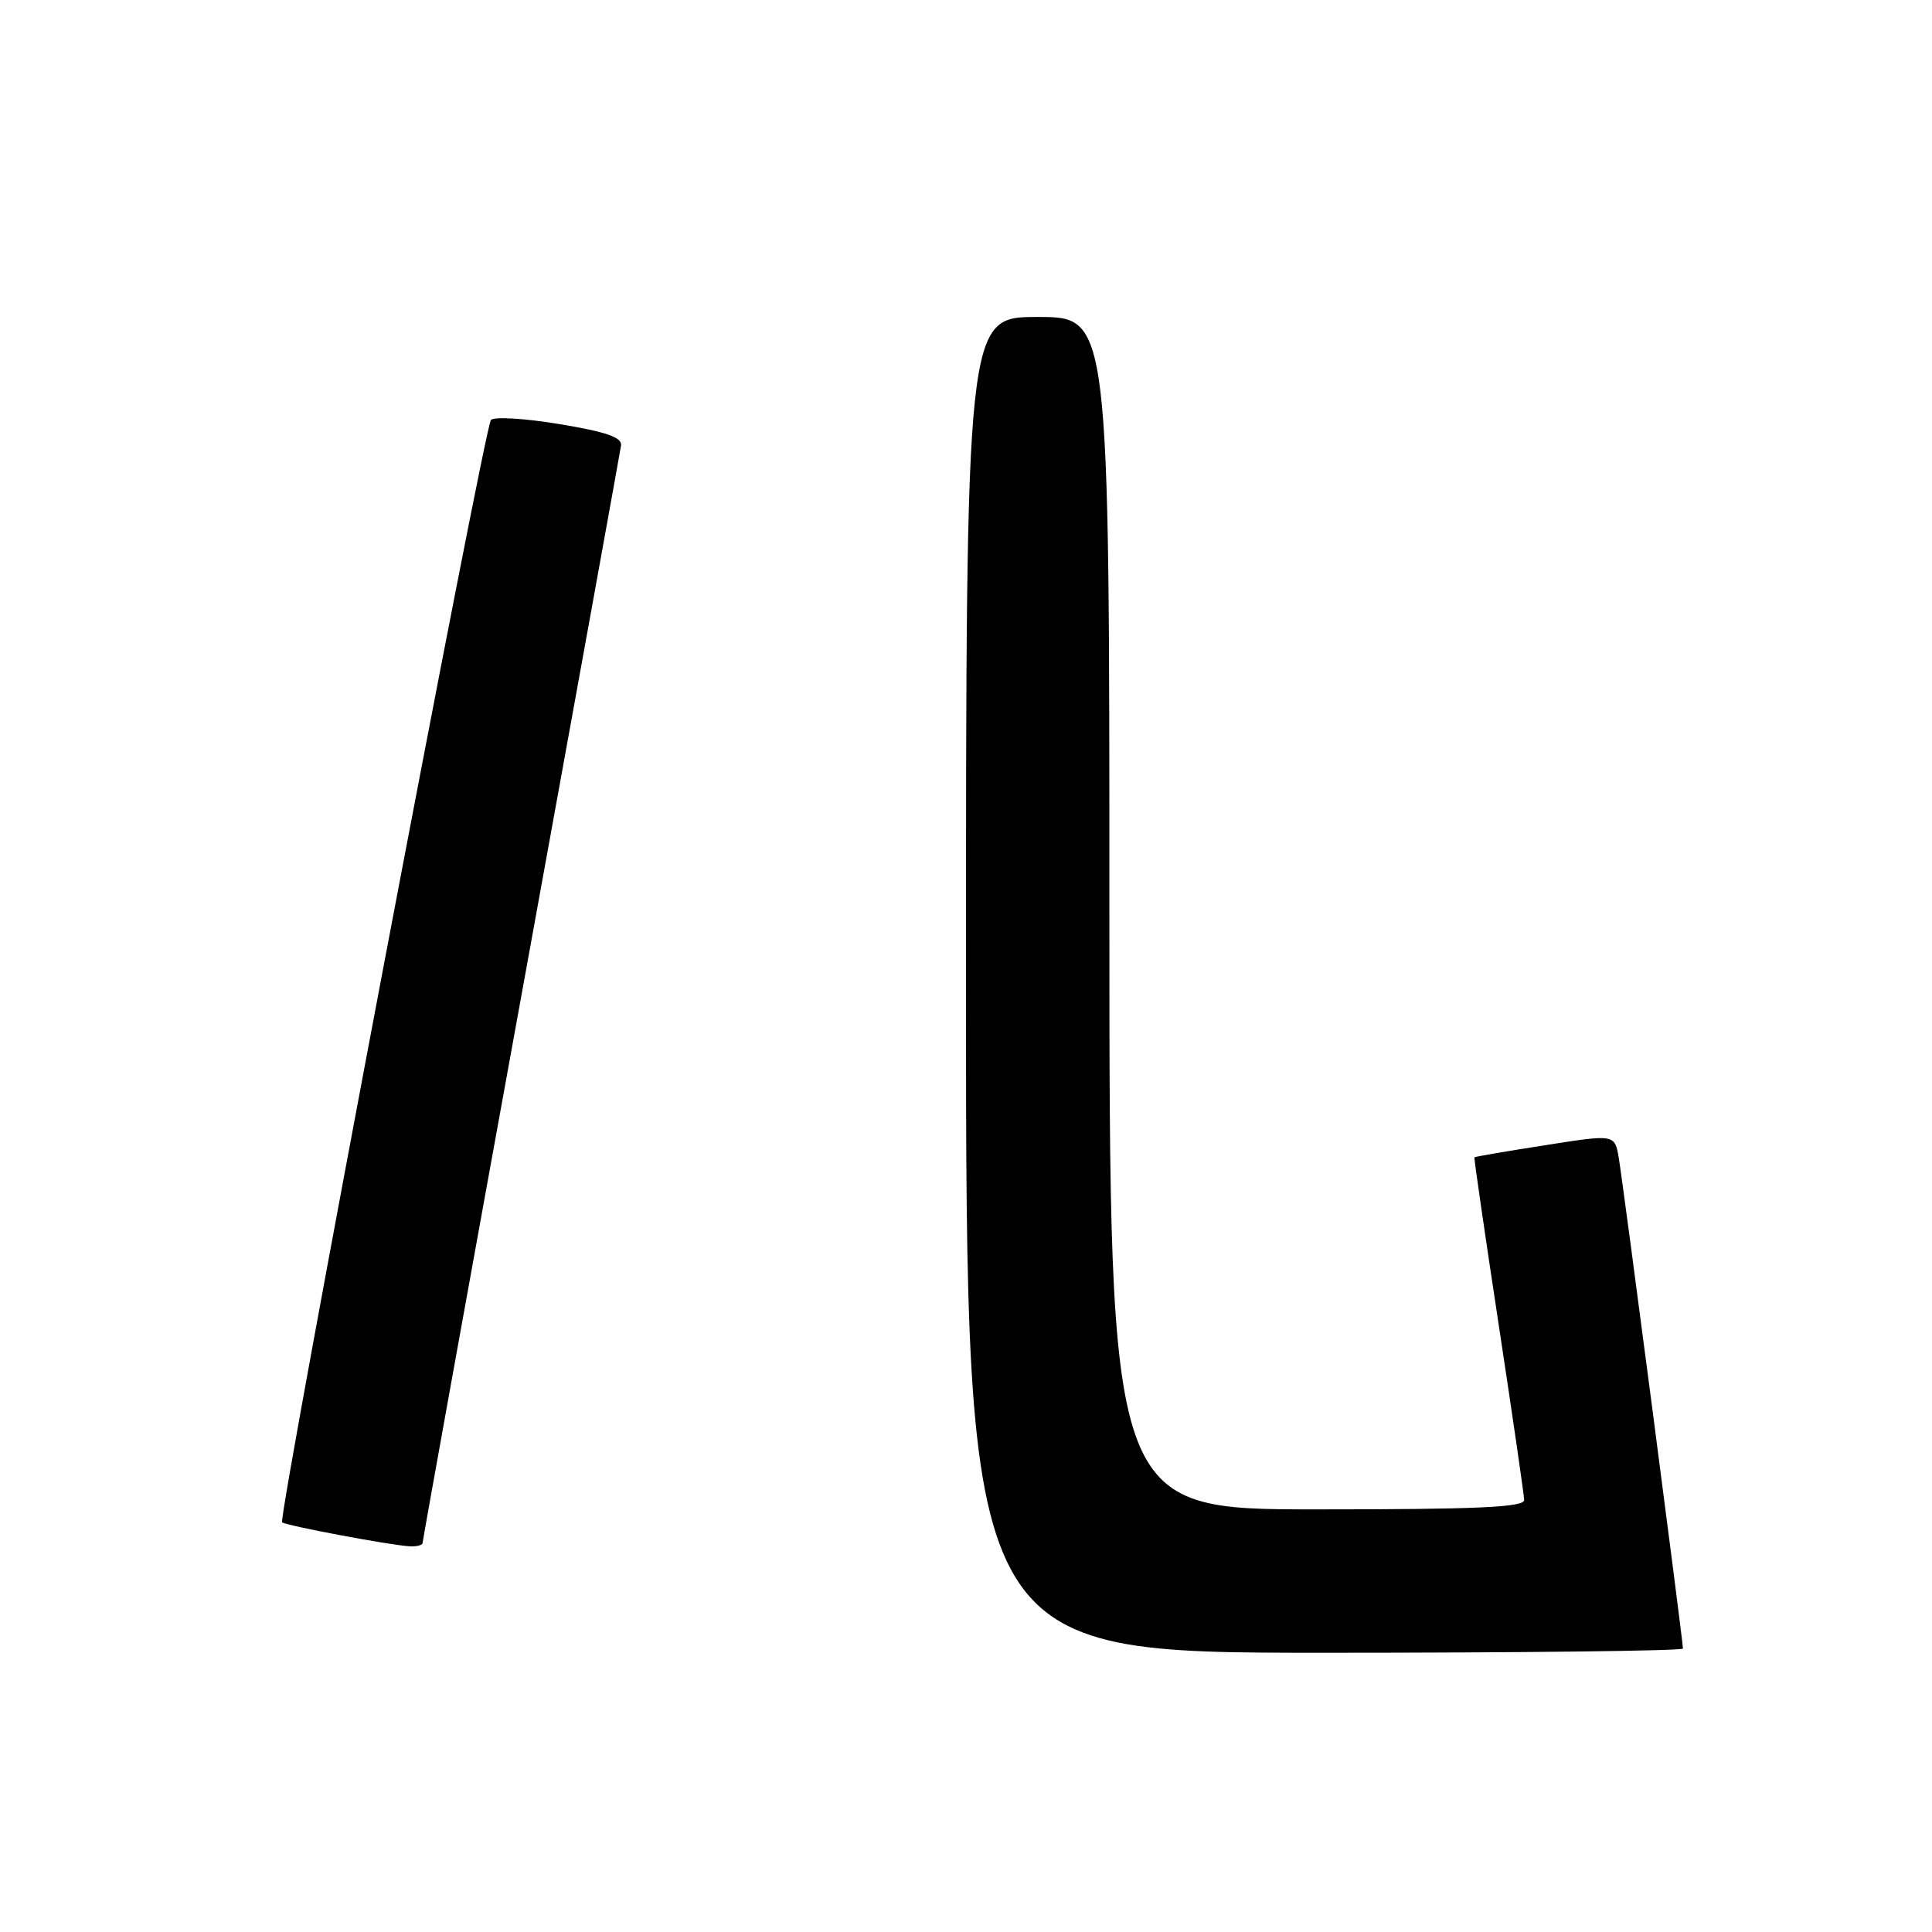 <?xml version="1.0" encoding="UTF-8" standalone="no"?>
<!DOCTYPE svg PUBLIC "-//W3C//DTD SVG 1.1//EN" "http://www.w3.org/Graphics/SVG/1.1/DTD/svg11.dtd" >
<svg xmlns="http://www.w3.org/2000/svg" xmlns:xlink="http://www.w3.org/1999/xlink" version="1.1" viewBox="0 0 256 256">
 <g >
 <path fill="currentColor"
d=" M 223.00 218.44 C 223.00 217.45 215.05 156.64 214.49 153.40 C 213.96 150.29 213.96 150.29 204.73 151.75 C 199.65 152.54 195.44 153.26 195.37 153.35 C 195.29 153.43 196.74 163.40 198.58 175.50 C 200.42 187.60 201.94 198.06 201.96 198.75 C 201.99 199.72 195.85 200.00 174.50 200.00 C 147.00 200.00 147.00 200.00 147.00 121.00 C 147.00 42.00 147.00 42.00 137.50 42.00 C 128.00 42.00 128.00 42.00 128.00 130.50 C 128.00 219.00 128.00 219.00 175.50 219.00 C 201.62 219.00 223.00 218.75 223.00 218.44 Z  M 56.00 204.43 C 56.00 204.12 61.87 171.61 69.04 132.18 C 76.21 92.76 82.17 59.84 82.29 59.04 C 82.45 57.96 80.38 57.23 74.15 56.20 C 69.55 55.43 65.46 55.19 65.05 55.65 C 64.18 56.63 36.81 201.14 37.38 201.71 C 37.81 202.14 51.53 204.72 54.25 204.89 C 55.21 204.95 56.00 204.75 56.00 204.43 Z "/>
</g>
</svg>